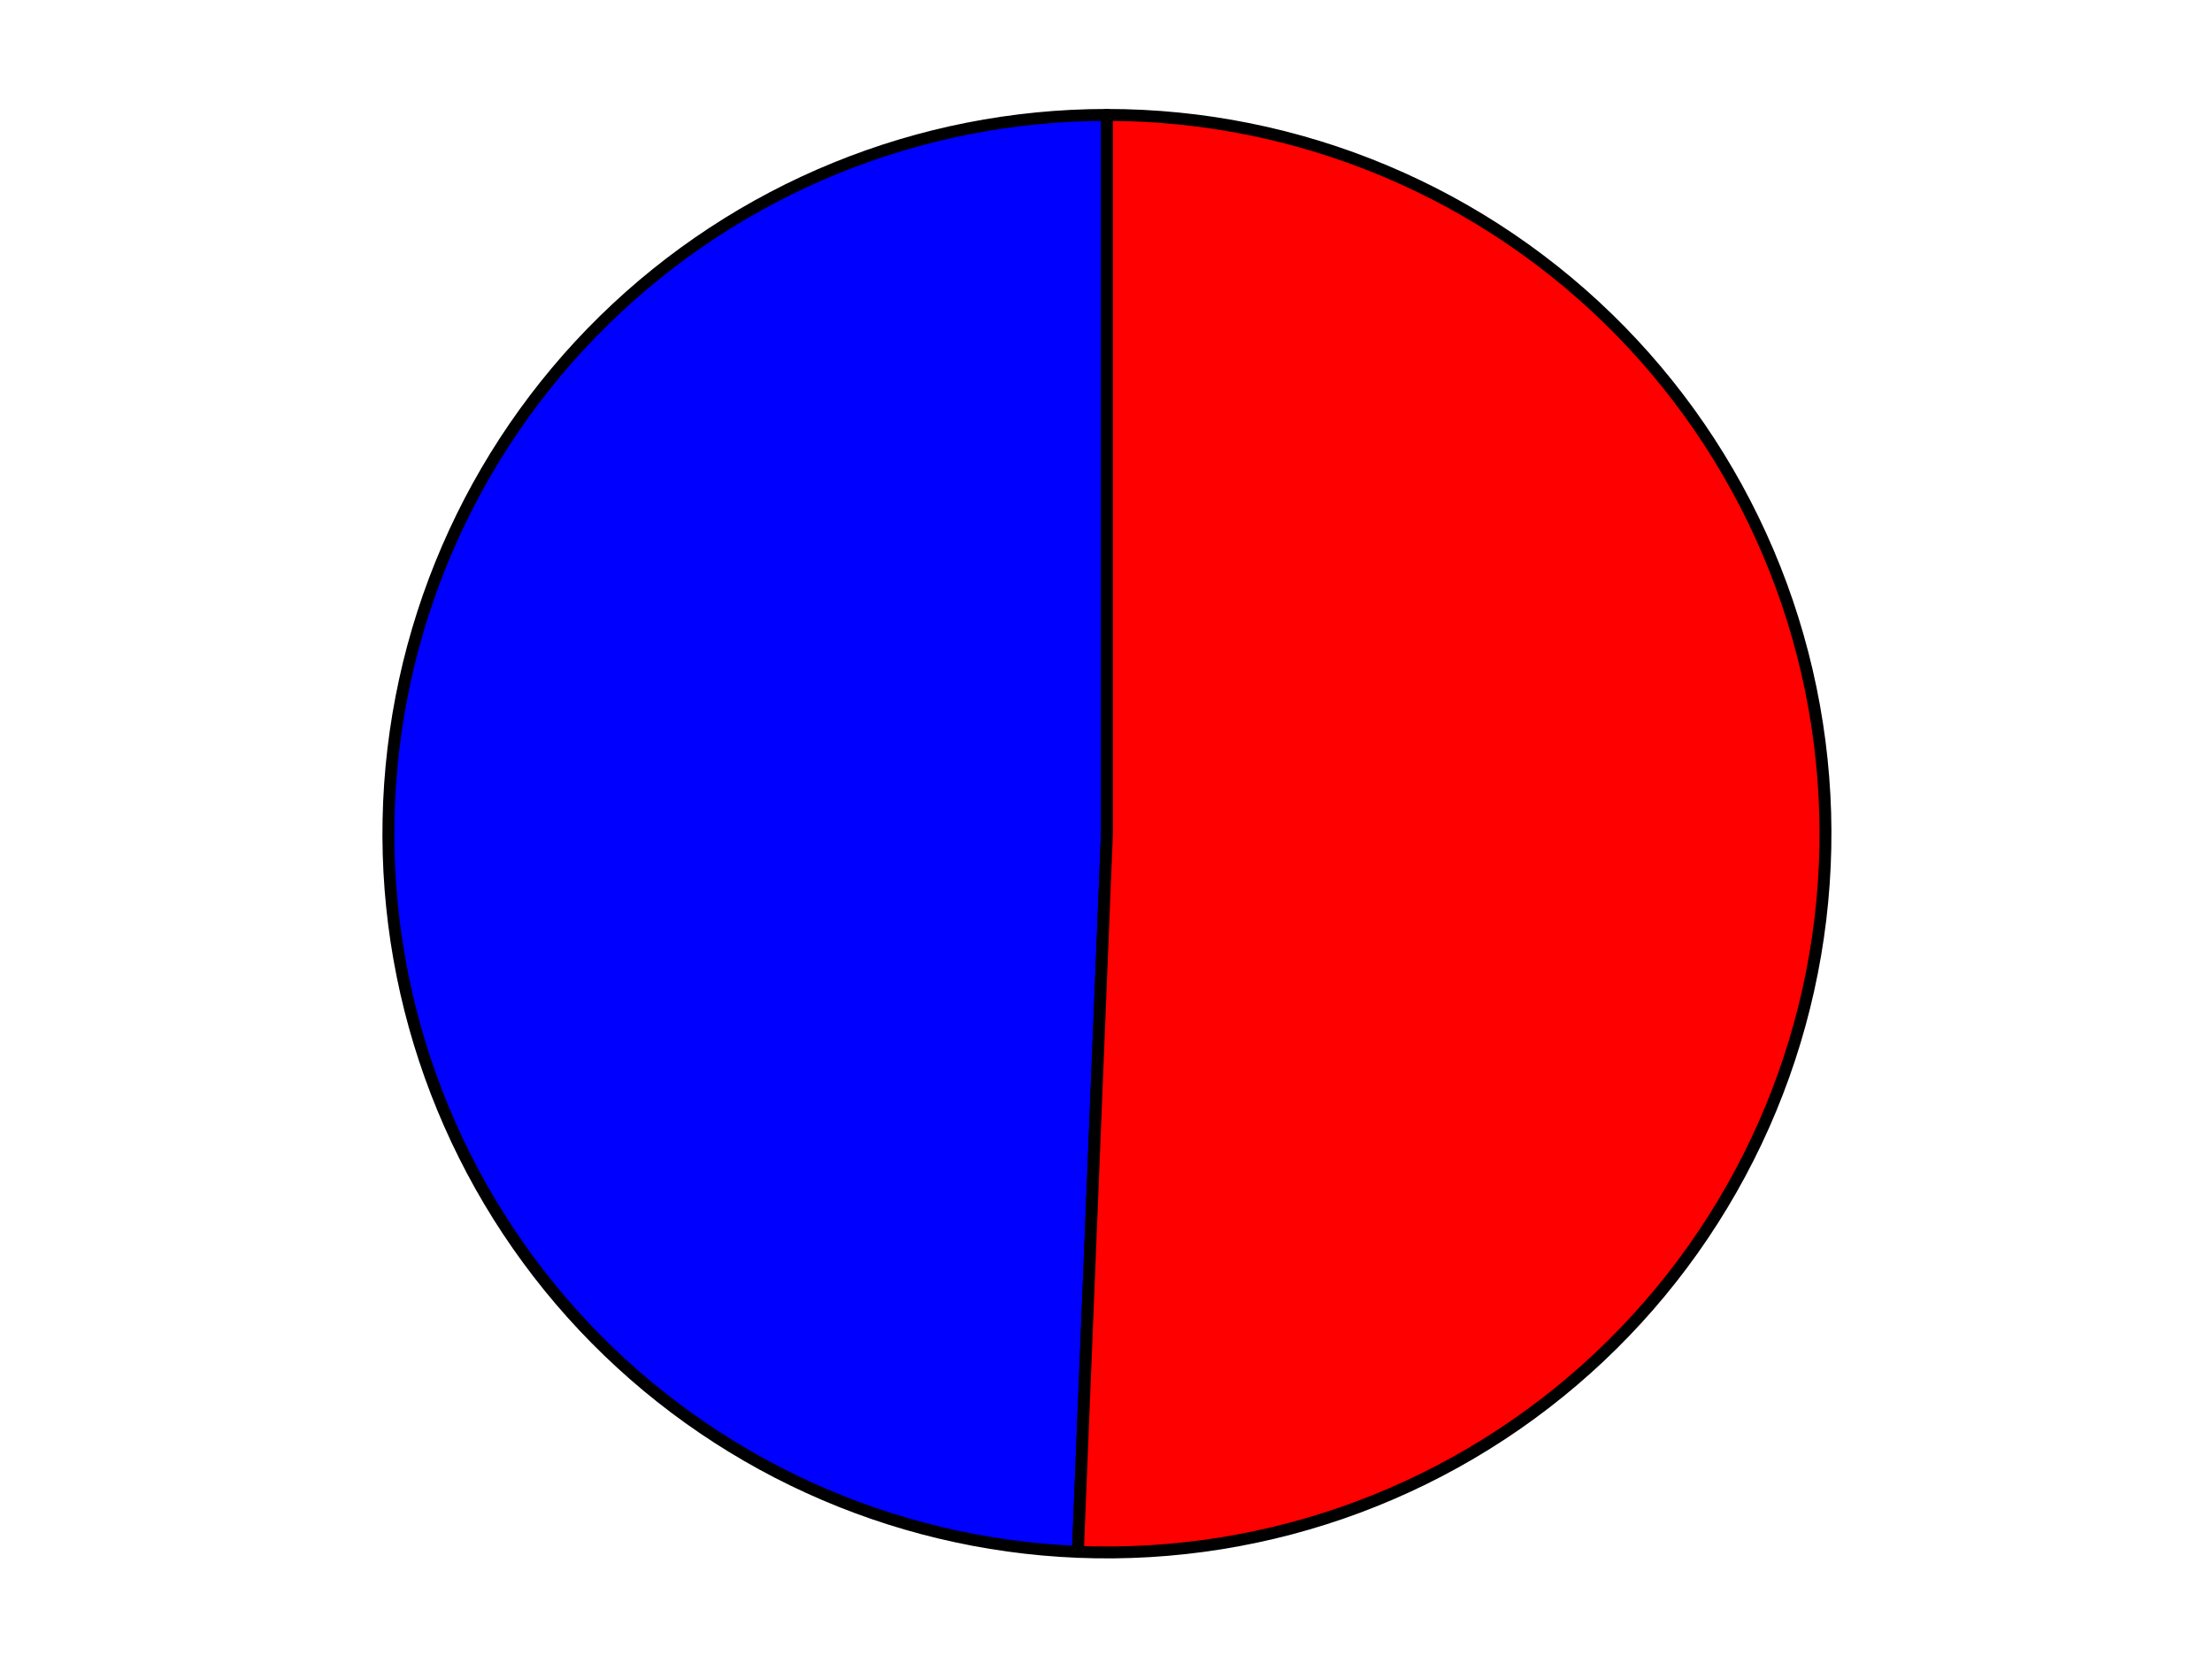 <?xml version="1.0" encoding="utf-8" standalone="no"?>
<!DOCTYPE svg PUBLIC "-//W3C//DTD SVG 1.1//EN"
  "http://www.w3.org/Graphics/SVG/1.1/DTD/svg11.dtd">
<svg xmlns:xlink="http://www.w3.org/1999/xlink" width="371.52pt" height="280.512pt" viewBox="0 0 371.52 280.512" xmlns="http://www.w3.org/2000/svg" version="1.1">
 <defs>
  <style type="text/css">*{stroke-linejoin: round; stroke-linecap: butt}</style>
 </defs>
 <g id="figure_1">
  <g id="patch_1">
   <path d="M 0 280.512 
L 371.52 280.512 
L 371.52 0 
L 0 0 
L 0 280.512 
z
" style="fill: none"/>
  </g>
  <g id="axes_1">
   <g id="patch_2">
    <path d="M 185.917 19.296 
C 154.343 19.296 123.997 31.687 101.446 53.786 
C 78.896 75.885 65.895 105.975 65.257 137.542 
C 64.618 169.11 76.393 199.7 98.032 222.692 
C 119.672 245.685 149.492 259.292 181.04 260.567 
L 185.917 139.981 
L 185.917 19.296 
z
" style="fill: #0000ff; stroke: #000000; stroke-width: 2; stroke-linejoin: miter"/>
   </g>
   <g id="patch_3">
    <path d="M 181.04 260.567 
C 197.081 261.216 213.09 258.658 228.13 253.043 
C 243.169 247.427 256.938 238.868 268.628 227.865 
C 280.319 216.863 289.697 203.638 296.213 188.967 
C 302.729 174.295 306.253 158.47 306.577 142.42 
C 306.902 126.37 304.02 110.415 298.102 95.492 
C 292.184 80.569 283.348 66.976 272.112 55.51 
C 260.876 44.045 247.464 34.936 232.664 28.717 
C 217.863 22.499 201.97 19.296 185.917 19.296 
L 185.917 139.981 
L 181.04 260.567 
z
" style="fill: #ff0000; stroke: #000000; stroke-width: 2; stroke-linejoin: miter"/>
   </g>
   <g id="matplotlib.axis_1"/>
   <g id="matplotlib.axis_2"/>
  </g>
 </g>
</svg>
